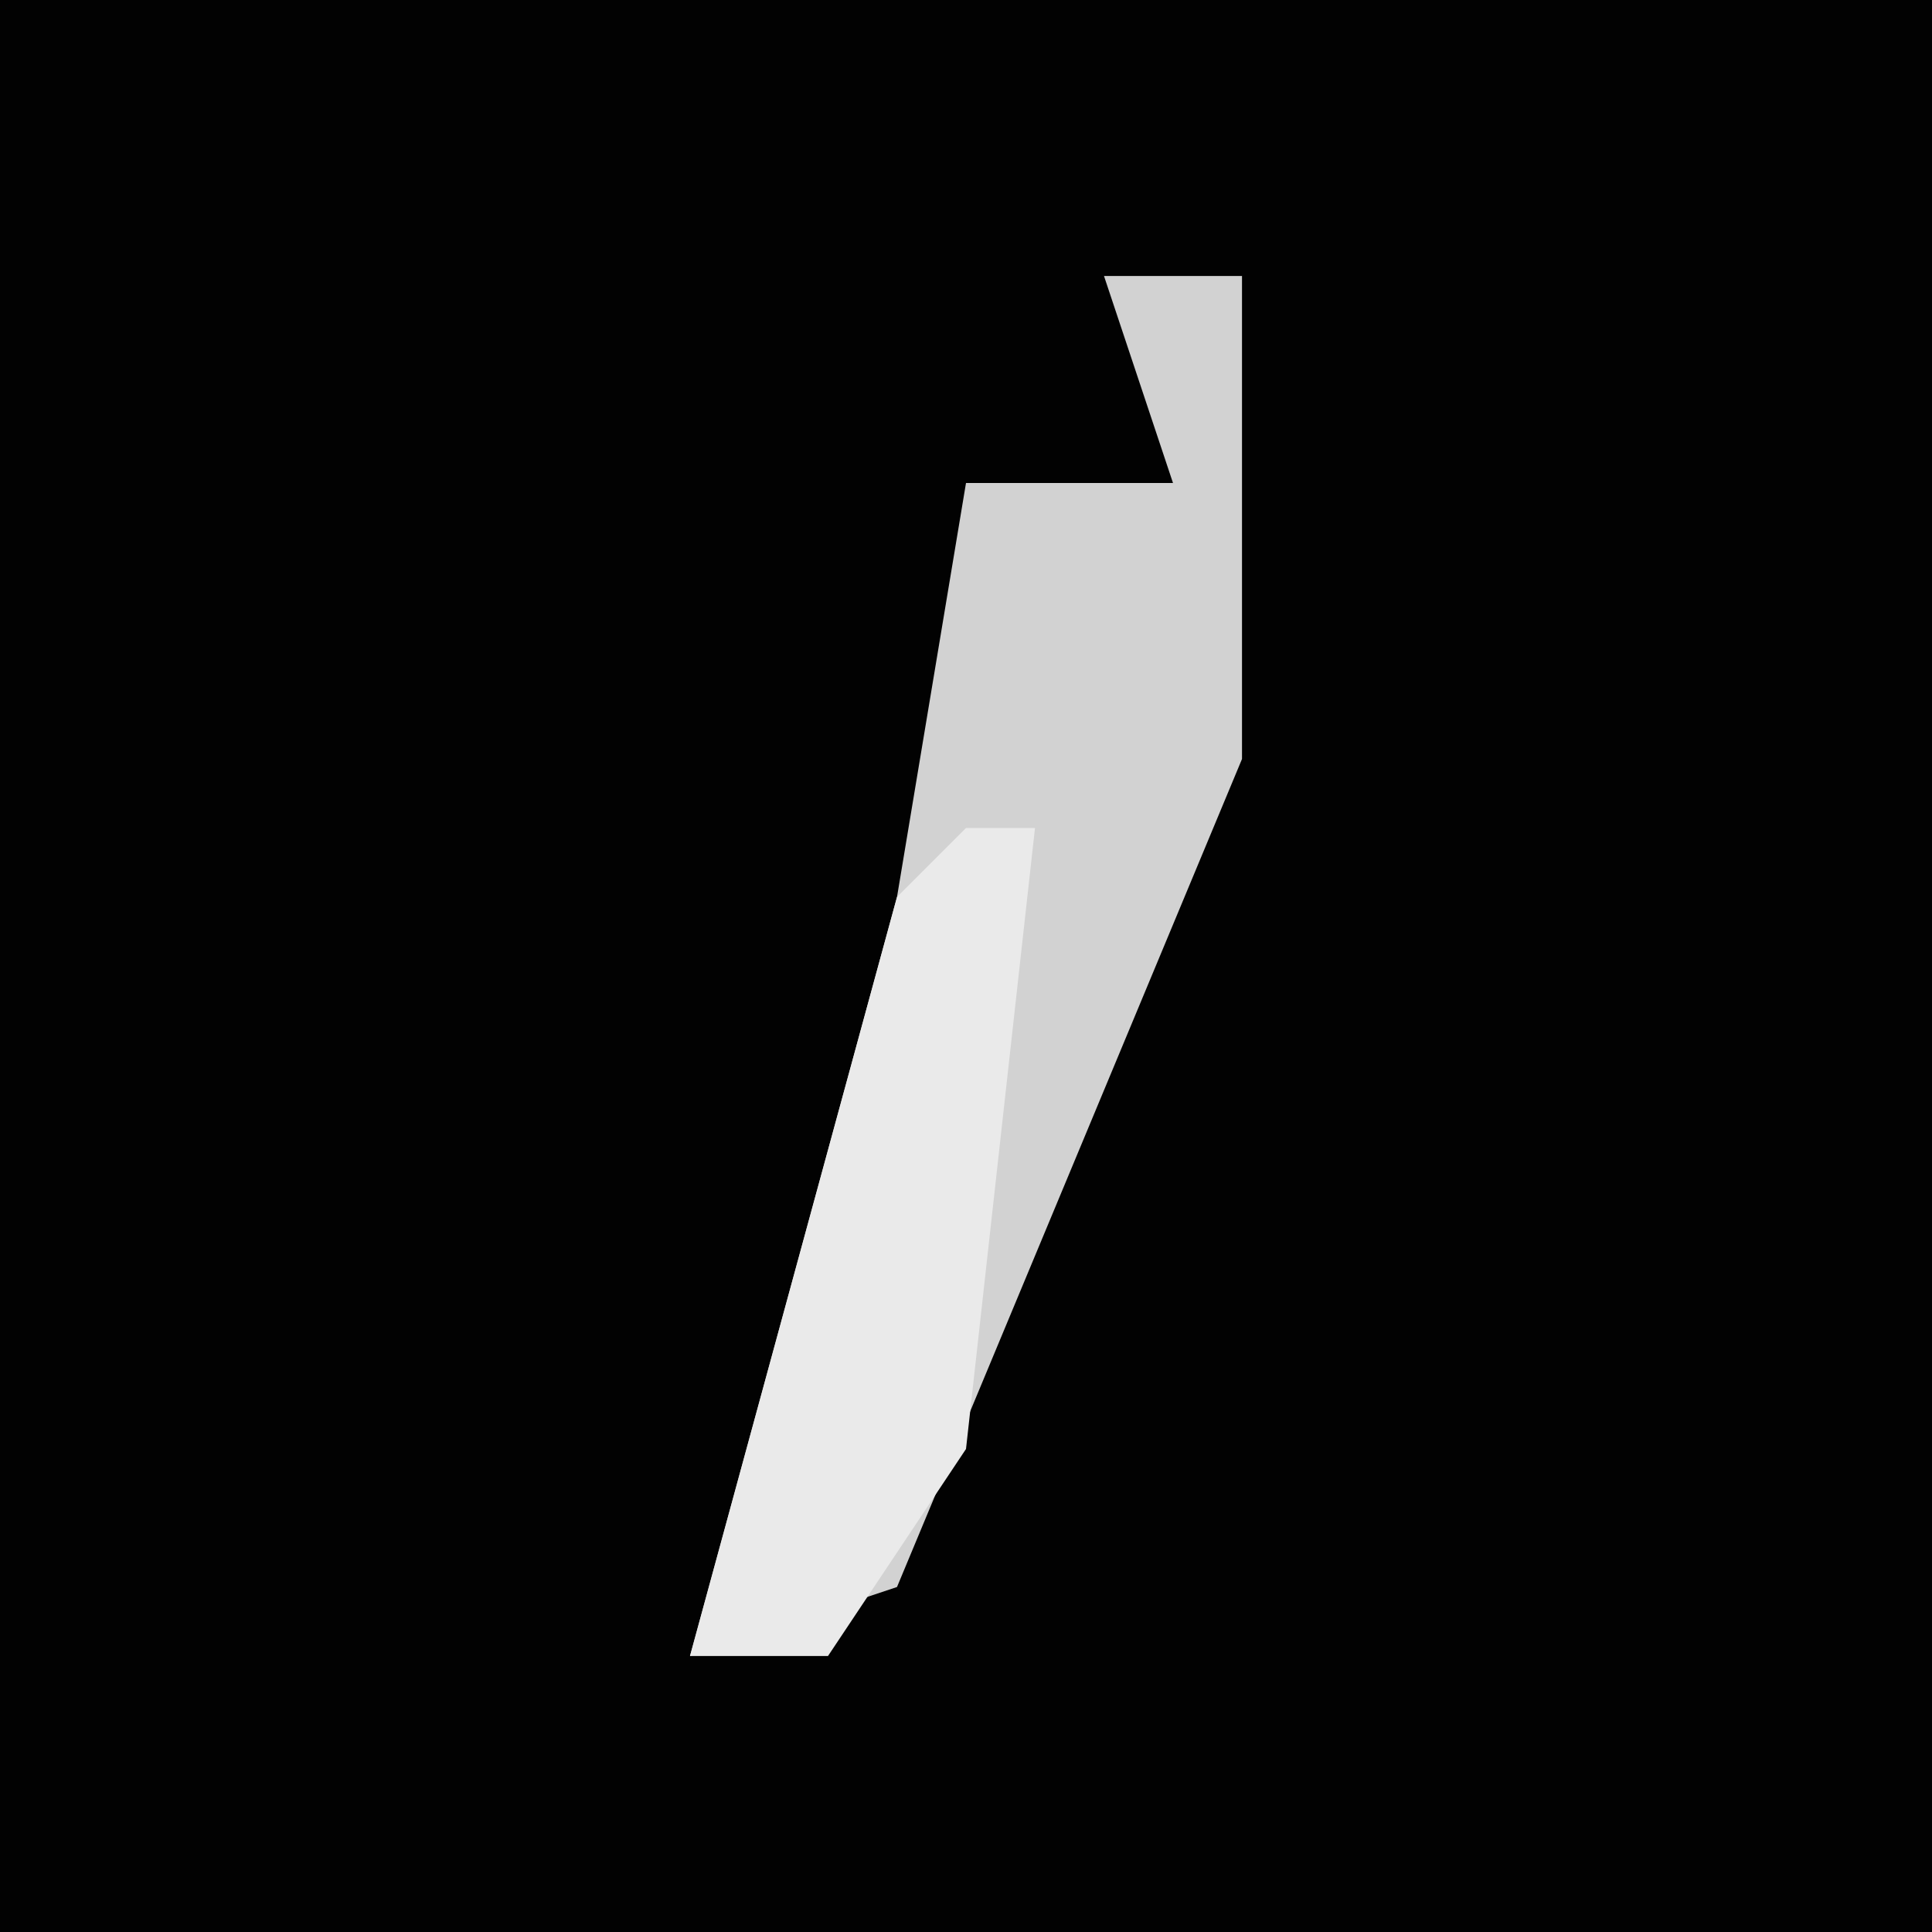 <?xml version="1.0" encoding="UTF-8"?>
<svg version="1.1" xmlns="http://www.w3.org/2000/svg" width="28" height="28">
<path d="M0,0 L28,0 L28,28 L0,28 Z " fill="#020202" transform="translate(0,0)"/>
<path d="M0,0 L2,0 L2,7 L-3,19 L-6,20 L-3,9 L-2,3 L1,3 Z " fill="#D2D2D2" transform="translate(16,4)"/>
<path d="M0,0 L1,0 L0,9 L-2,12 L-4,12 L-1,1 Z " fill="#EAEAEA" transform="translate(14,12)"/>
</svg>

